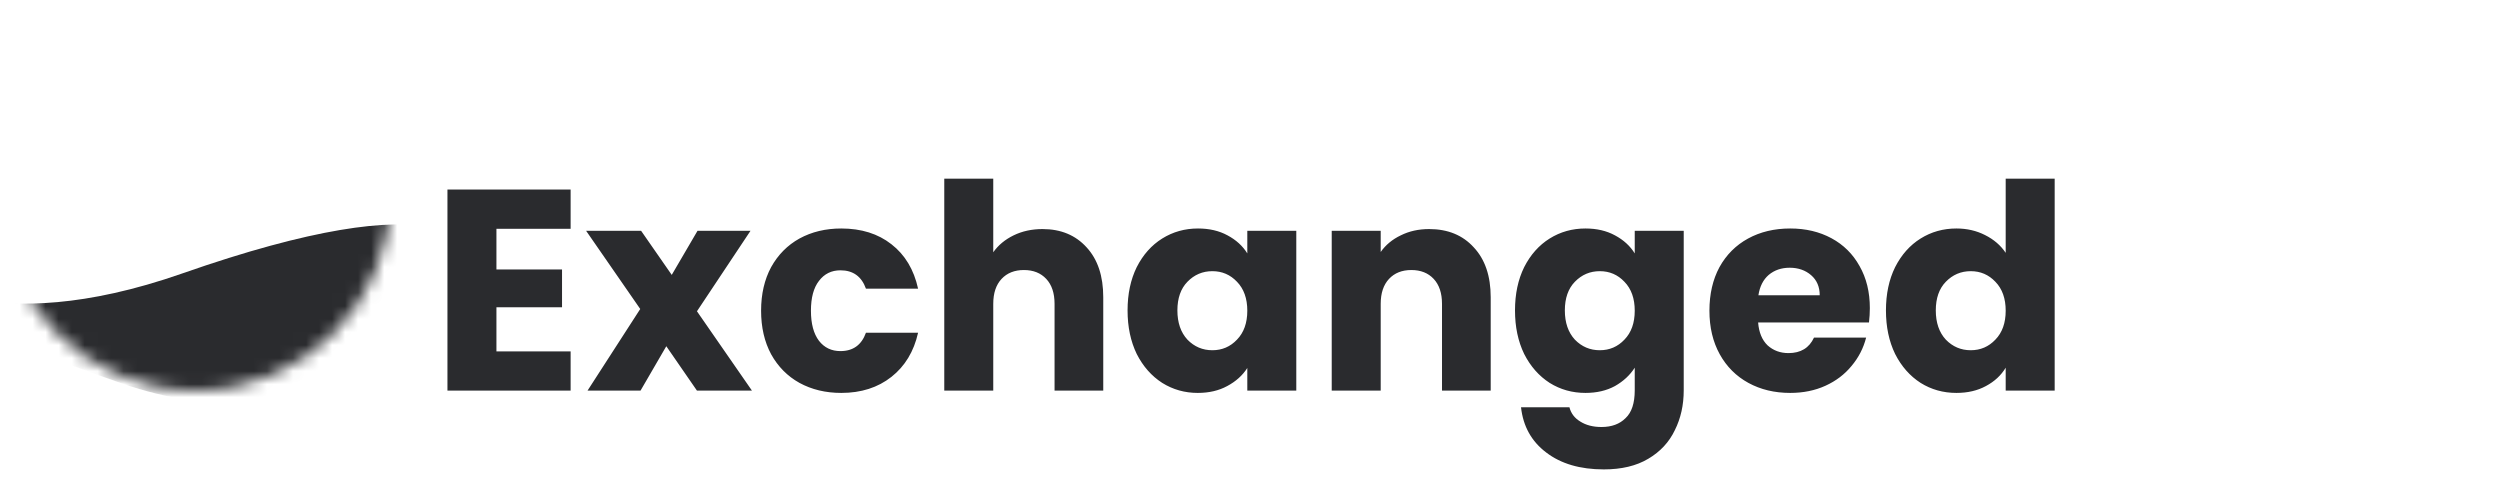 <svg width="192" height="37" viewBox="0 0 192 37" fill="none" xmlns="http://www.w3.org/2000/svg">
<path d="M38.126 17.57V20.694H43.164V23.598H38.126V26.986H43.824V30H34.364V14.556H43.824V17.57H38.126ZM53.526 30L51.172 26.59L49.192 30H45.122L49.17 23.73L45.012 17.724H49.236L51.59 21.112L53.57 17.724H57.64L53.526 23.906L57.75 30H53.526ZM58.452 23.862C58.452 22.586 58.709 21.471 59.222 20.518C59.75 19.565 60.476 18.831 61.4 18.318C62.339 17.805 63.409 17.548 64.612 17.548C66.152 17.548 67.435 17.951 68.462 18.758C69.503 19.565 70.185 20.701 70.508 22.168H66.504C66.167 21.229 65.514 20.76 64.546 20.76C63.857 20.76 63.307 21.031 62.896 21.574C62.485 22.102 62.28 22.865 62.28 23.862C62.28 24.859 62.485 25.629 62.896 26.172C63.307 26.7 63.857 26.964 64.546 26.964C65.514 26.964 66.167 26.495 66.504 25.556H70.508C70.185 26.993 69.503 28.123 68.462 28.944C67.421 29.765 66.137 30.176 64.612 30.176C63.409 30.176 62.339 29.919 61.4 29.406C60.476 28.893 59.75 28.159 59.222 27.206C58.709 26.253 58.452 25.138 58.452 23.862ZM80.066 17.592C81.474 17.592 82.604 18.061 83.454 19C84.305 19.924 84.73 21.2 84.73 22.828V30H80.99V23.334C80.99 22.513 80.778 21.875 80.352 21.42C79.927 20.965 79.355 20.738 78.636 20.738C77.918 20.738 77.346 20.965 76.92 21.42C76.495 21.875 76.282 22.513 76.282 23.334V30H72.52V13.72H76.282V19.374C76.664 18.831 77.184 18.399 77.844 18.076C78.504 17.753 79.245 17.592 80.066 17.592ZM86.597 23.84C86.597 22.579 86.831 21.471 87.3 20.518C87.784 19.565 88.437 18.831 89.258 18.318C90.08 17.805 90.996 17.548 92.008 17.548C92.874 17.548 93.629 17.724 94.275 18.076C94.934 18.428 95.441 18.89 95.793 19.462V17.724H99.555V30H95.793V28.262C95.426 28.834 94.912 29.296 94.252 29.648C93.607 30 92.852 30.176 91.987 30.176C90.989 30.176 90.08 29.919 89.258 29.406C88.437 28.878 87.784 28.137 87.3 27.184C86.831 26.216 86.597 25.101 86.597 23.84ZM95.793 23.862C95.793 22.923 95.528 22.183 95.001 21.64C94.487 21.097 93.856 20.826 93.109 20.826C92.361 20.826 91.722 21.097 91.195 21.64C90.681 22.168 90.424 22.901 90.424 23.84C90.424 24.779 90.681 25.527 91.195 26.084C91.722 26.627 92.361 26.898 93.109 26.898C93.856 26.898 94.487 26.627 95.001 26.084C95.528 25.541 95.793 24.801 95.793 23.862ZM109.756 17.592C111.193 17.592 112.337 18.061 113.188 19C114.053 19.924 114.486 21.2 114.486 22.828V30H110.746V23.334C110.746 22.513 110.533 21.875 110.108 21.42C109.683 20.965 109.111 20.738 108.392 20.738C107.673 20.738 107.101 20.965 106.676 21.42C106.251 21.875 106.038 22.513 106.038 23.334V30H102.276V17.724H106.038V19.352C106.419 18.809 106.933 18.384 107.578 18.076C108.223 17.753 108.949 17.592 109.756 17.592ZM121.764 17.548C122.63 17.548 123.385 17.724 124.03 18.076C124.69 18.428 125.196 18.89 125.548 19.462V17.724H129.31V29.978C129.31 31.107 129.083 32.127 128.628 33.036C128.188 33.96 127.506 34.693 126.582 35.236C125.673 35.779 124.536 36.05 123.172 36.05C121.354 36.05 119.88 35.617 118.75 34.752C117.621 33.901 116.976 32.743 116.814 31.276H120.532C120.65 31.745 120.928 32.112 121.368 32.376C121.808 32.655 122.351 32.794 122.996 32.794C123.774 32.794 124.39 32.567 124.844 32.112C125.314 31.672 125.548 30.961 125.548 29.978V28.24C125.182 28.812 124.676 29.281 124.03 29.648C123.385 30 122.63 30.176 121.764 30.176C120.752 30.176 119.836 29.919 119.014 29.406C118.193 28.878 117.54 28.137 117.056 27.184C116.587 26.216 116.352 25.101 116.352 23.84C116.352 22.579 116.587 21.471 117.056 20.518C117.54 19.565 118.193 18.831 119.014 18.318C119.836 17.805 120.752 17.548 121.764 17.548ZM125.548 23.862C125.548 22.923 125.284 22.183 124.756 21.64C124.243 21.097 123.612 20.826 122.864 20.826C122.116 20.826 121.478 21.097 120.95 21.64C120.437 22.168 120.18 22.901 120.18 23.84C120.18 24.779 120.437 25.527 120.95 26.084C121.478 26.627 122.116 26.898 122.864 26.898C123.612 26.898 124.243 26.627 124.756 26.084C125.284 25.541 125.548 24.801 125.548 23.862ZM143.604 23.664C143.604 24.016 143.582 24.383 143.538 24.764H135.024C135.083 25.527 135.325 26.113 135.75 26.524C136.19 26.92 136.725 27.118 137.356 27.118C138.295 27.118 138.947 26.722 139.314 25.93H143.318C143.113 26.737 142.739 27.463 142.196 28.108C141.668 28.753 141.001 29.259 140.194 29.626C139.387 29.993 138.485 30.176 137.488 30.176C136.285 30.176 135.215 29.919 134.276 29.406C133.337 28.893 132.604 28.159 132.076 27.206C131.548 26.253 131.284 25.138 131.284 23.862C131.284 22.586 131.541 21.471 132.054 20.518C132.582 19.565 133.315 18.831 134.254 18.318C135.193 17.805 136.271 17.548 137.488 17.548C138.676 17.548 139.732 17.797 140.656 18.296C141.58 18.795 142.299 19.506 142.812 20.43C143.34 21.354 143.604 22.432 143.604 23.664ZM139.754 22.674C139.754 22.029 139.534 21.515 139.094 21.134C138.654 20.753 138.104 20.562 137.444 20.562C136.813 20.562 136.278 20.745 135.838 21.112C135.413 21.479 135.149 21.999 135.046 22.674H139.754ZM144.841 23.84C144.841 22.579 145.075 21.471 145.545 20.518C146.029 19.565 146.681 18.831 147.503 18.318C148.324 17.805 149.241 17.548 150.253 17.548C151.059 17.548 151.793 17.717 152.453 18.054C153.127 18.391 153.655 18.846 154.037 19.418V13.72H157.799V30H154.037V28.24C153.685 28.827 153.179 29.296 152.519 29.648C151.873 30 151.118 30.176 150.253 30.176C149.241 30.176 148.324 29.919 147.503 29.406C146.681 28.878 146.029 28.137 145.545 27.184C145.075 26.216 144.841 25.101 144.841 23.84ZM154.037 23.862C154.037 22.923 153.773 22.183 153.245 21.64C152.731 21.097 152.101 20.826 151.353 20.826C150.605 20.826 149.967 21.097 149.439 21.64C148.925 22.168 148.669 22.901 148.669 23.84C148.669 24.779 148.925 25.527 149.439 26.084C149.967 26.627 150.605 26.898 151.353 26.898C152.101 26.898 152.731 26.627 153.245 26.084C153.773 25.541 154.037 24.801 154.037 23.862Z" fill="#2A2B2E"/>
<mask id="mask0_143_24" style="mask-type:alpha" maskUnits="userSpaceOnUse" x="0" y="0" width="30" height="30">
<circle cx="15" cy="15" r="15" fill="#2A2B2E"/>
</mask>
<g mask="url(#mask0_143_24)">
<path d="M14 21C-1.099 26.285 -6.503 20.682 -7 22.098C-6.172 22.948 -1.731 25.61 9.403 29.462C23.321 34.277 33.76 26.63 35.748 22.381C37.736 18.133 34 14 14 21Z" fill="#2A2B2E"/>
</g>
</svg>
